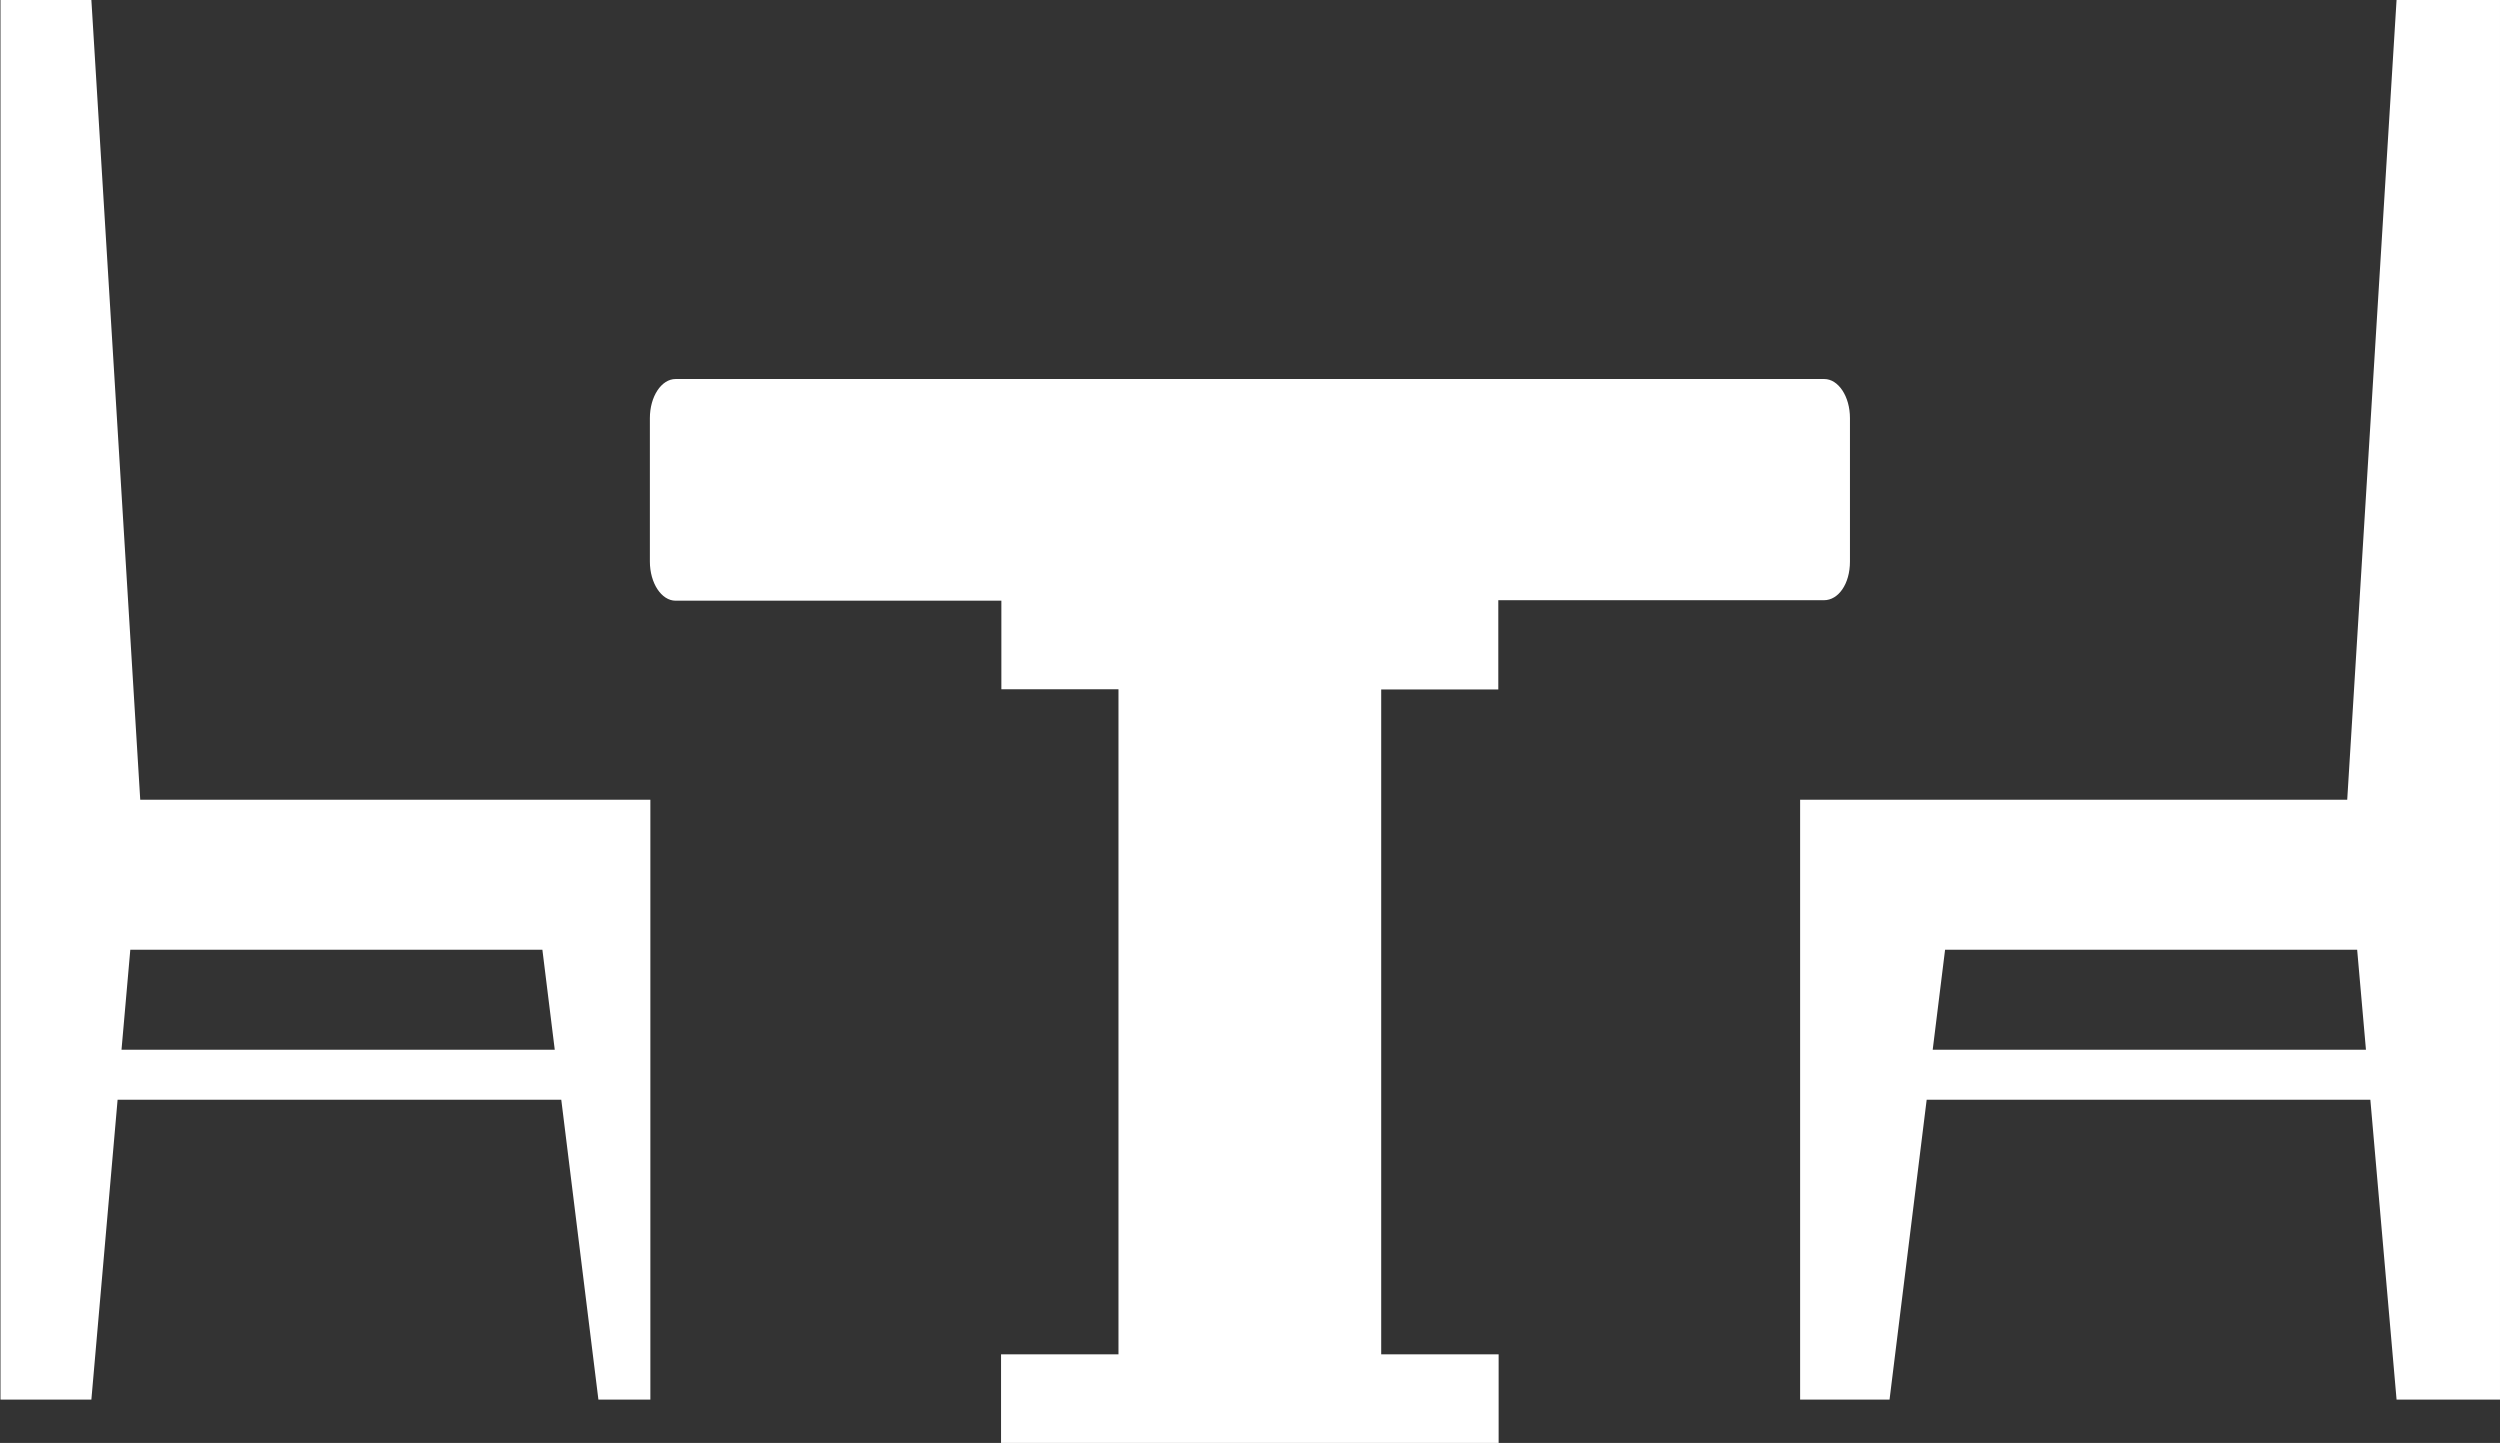 <svg height="8.859" viewBox="0 0 15.349 8.859" width="15.349" xmlns="http://www.w3.org/2000/svg">
    <rect x="0" y="0" width="15.349" height="8.859" fill="#333333" stroke="none"/>
    <g id="dining-room-furniture" transform="translate(-25.164 -9.702)">
        <g data-name="Group 248" id="Group_248" transform="translate(25.164 9.702)">
            <path
                d="M26.044,290.111h-.019l-.3-4.91h-.558v8.593h.558l.161-1.841h2.724l.228,1.841h.319v-3.683h-3.11Zm2.526,1.535H25.91l.054-.614h2.53Z"
                data-name="Path 1057" fill="#fff" id="Path_1057"
                transform="translate(-25.164 -285.201)" />
            <path
                d="M389.219,290.111H385.86v3.683h.549l.228-1.841h2.724l.161,1.841h.635V285.2h-.635Zm.115,1.535h-2.66l.076-.614h2.53Z"
                data-name="Path 1058" fill="#fff" id="Path_1058"
                transform="translate(-374.808 -285.201)" />
            <path
                d="M99.632,328.263v-.881c0-.133-.071-.24-.158-.24H92.422c-.087,0-.158.107-.158.24v.881c0,.132.071.24.158.24h2v.544h.719V333.1c0,.011,0,.02,0,.03h-.721v.544h3.055v-.544h-.721c0-.01,0-.02,0-.03v-4.052h.719V328.5h2C99.561,328.5,99.632,328.4,99.632,328.263Z"
                data-name="Path 1059" fill="#fff" id="Path_1059"
                transform="translate(-88.274 -324.815)" />
        </g>
    </g>
</svg>
